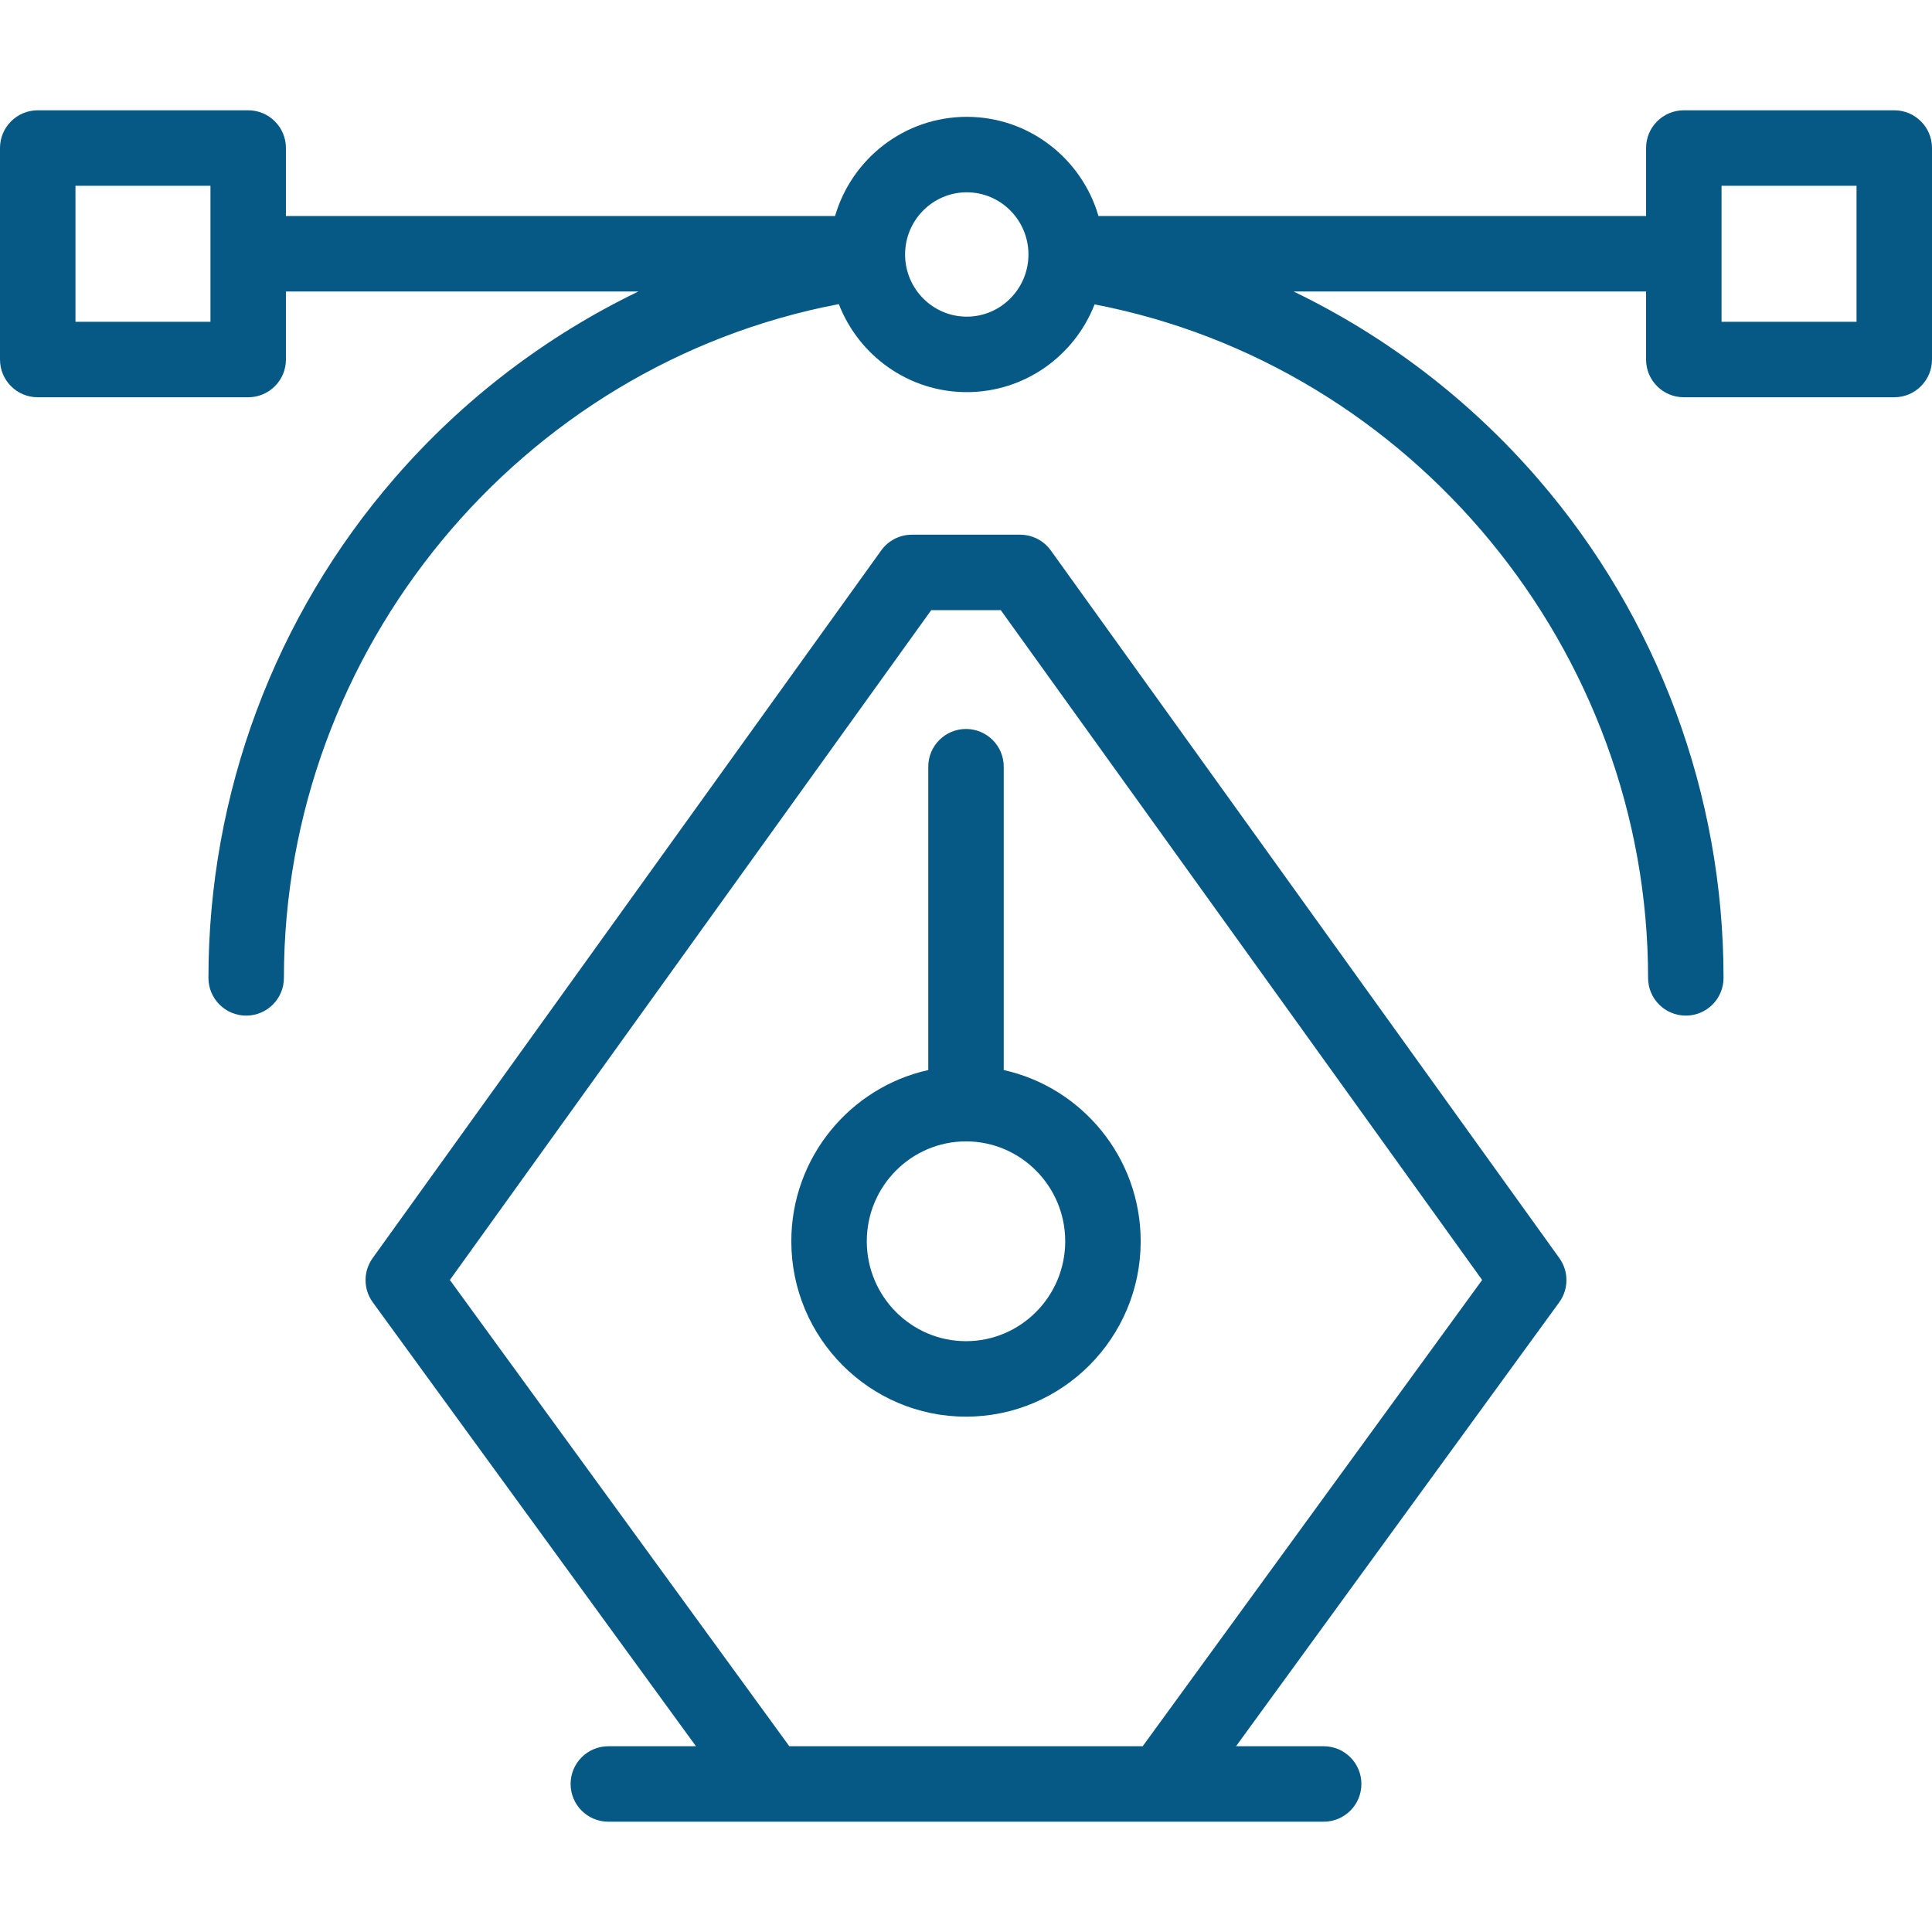 <?xml version="1.0"?>
<svg xmlns="http://www.w3.org/2000/svg" xmlns:xlink="http://www.w3.org/1999/xlink" xmlns:svgjs="http://svgjs.com/svgjs" version="1.1" width="512" height="512" x="0" y="0" viewBox="0 0 512 512" style="enable-background:new 0 0 512 512" xml:space="preserve" class=""><g><g xmlns="http://www.w3.org/2000/svg"><path d="m278.467 145.865c-1.878-2.614-4.9-4.164-8.12-4.164h-28.693c-3.22 0-6.242 1.55-8.12 4.164l-134.778 187.545c-2.52 3.506-2.505 8.232.036 11.722l85.646 117.639h-23.223c-5.522 0-10 4.477-10 10s4.478 10 10 10h189.568c5.522 0 10-4.477 10-10s-4.478-10-10-10h-23.223l85.646-117.639c2.541-3.49 2.556-8.216.036-11.722zm24.356 316.906h-93.646l-89.959-123.563 127.563-177.507h18.438l127.563 177.507z" fill="#075985" data-original="#000000" style="" class=""/><path d="m502 29.229h-55.773c-5.522 0-10 4.477-10 10v18.026h-145.12c-4.403-15.172-18.383-26.292-34.903-26.292-16.521 0-30.501 11.119-34.904 26.292h-145.527v-18.026c0-5.523-4.478-10-10-10h-55.773c-5.522 0-10 4.477-10 10v56.052c0 5.523 4.478 10 10 10h55.773c5.522 0 10-4.477 10-10v-18.026h93.393c-24.389 11.772-46.388 28.494-64.491 49.338-31.879 36.708-49.435 83.784-49.435 132.557 0 5.523 4.478 10 10 10s10-4.477 10-10c0-87.106 62.699-162.533 147.061-178.557 5.269 13.633 18.479 23.325 33.902 23.325 15.396 0 28.586-9.657 33.874-23.252 84.111 16.174 146.681 91.657 146.681 178.484 0 5.523 4.478 10 10 10s10-4.477 10-10c0-48.594-17.442-95.54-49.115-132.188-18.156-21.008-40.274-37.861-64.814-49.707h93.397v18.026c0 5.523 4.478 10 10 10h55.774c5.522 0 10-4.477 10-10v-56.052c0-5.522-4.478-10-10-10zm-446.227 56.052h-35.773v-36.052h35.773zm200.431-1.363c-9.014 0-16.347-7.392-16.347-16.478 0-9.085 7.333-16.477 16.347-16.477 9.013 0 16.346 7.392 16.346 16.477 0 9.087-7.333 16.478-16.346 16.478zm235.796 1.363h-35.773v-36.052h35.773z" fill="#075985" data-original="#000000" style="" class=""/><path d="m256 193.183c-5.522 0-10 4.477-10 10v80.389c-20.736 4.601-36.293 23.202-36.293 45.382 0 25.625 20.767 46.474 46.293 46.474s46.293-20.848 46.293-46.474c0-22.18-15.557-40.78-36.293-45.382v-80.389c0-5.523-4.478-10-10-10zm26.293 135.77c0 14.598-11.795 26.474-26.293 26.474s-26.293-11.876-26.293-26.474 11.795-26.474 26.293-26.474 26.293 11.876 26.293 26.474z" fill="#075985" data-original="#000000" style="" class=""/></g></g></svg>
